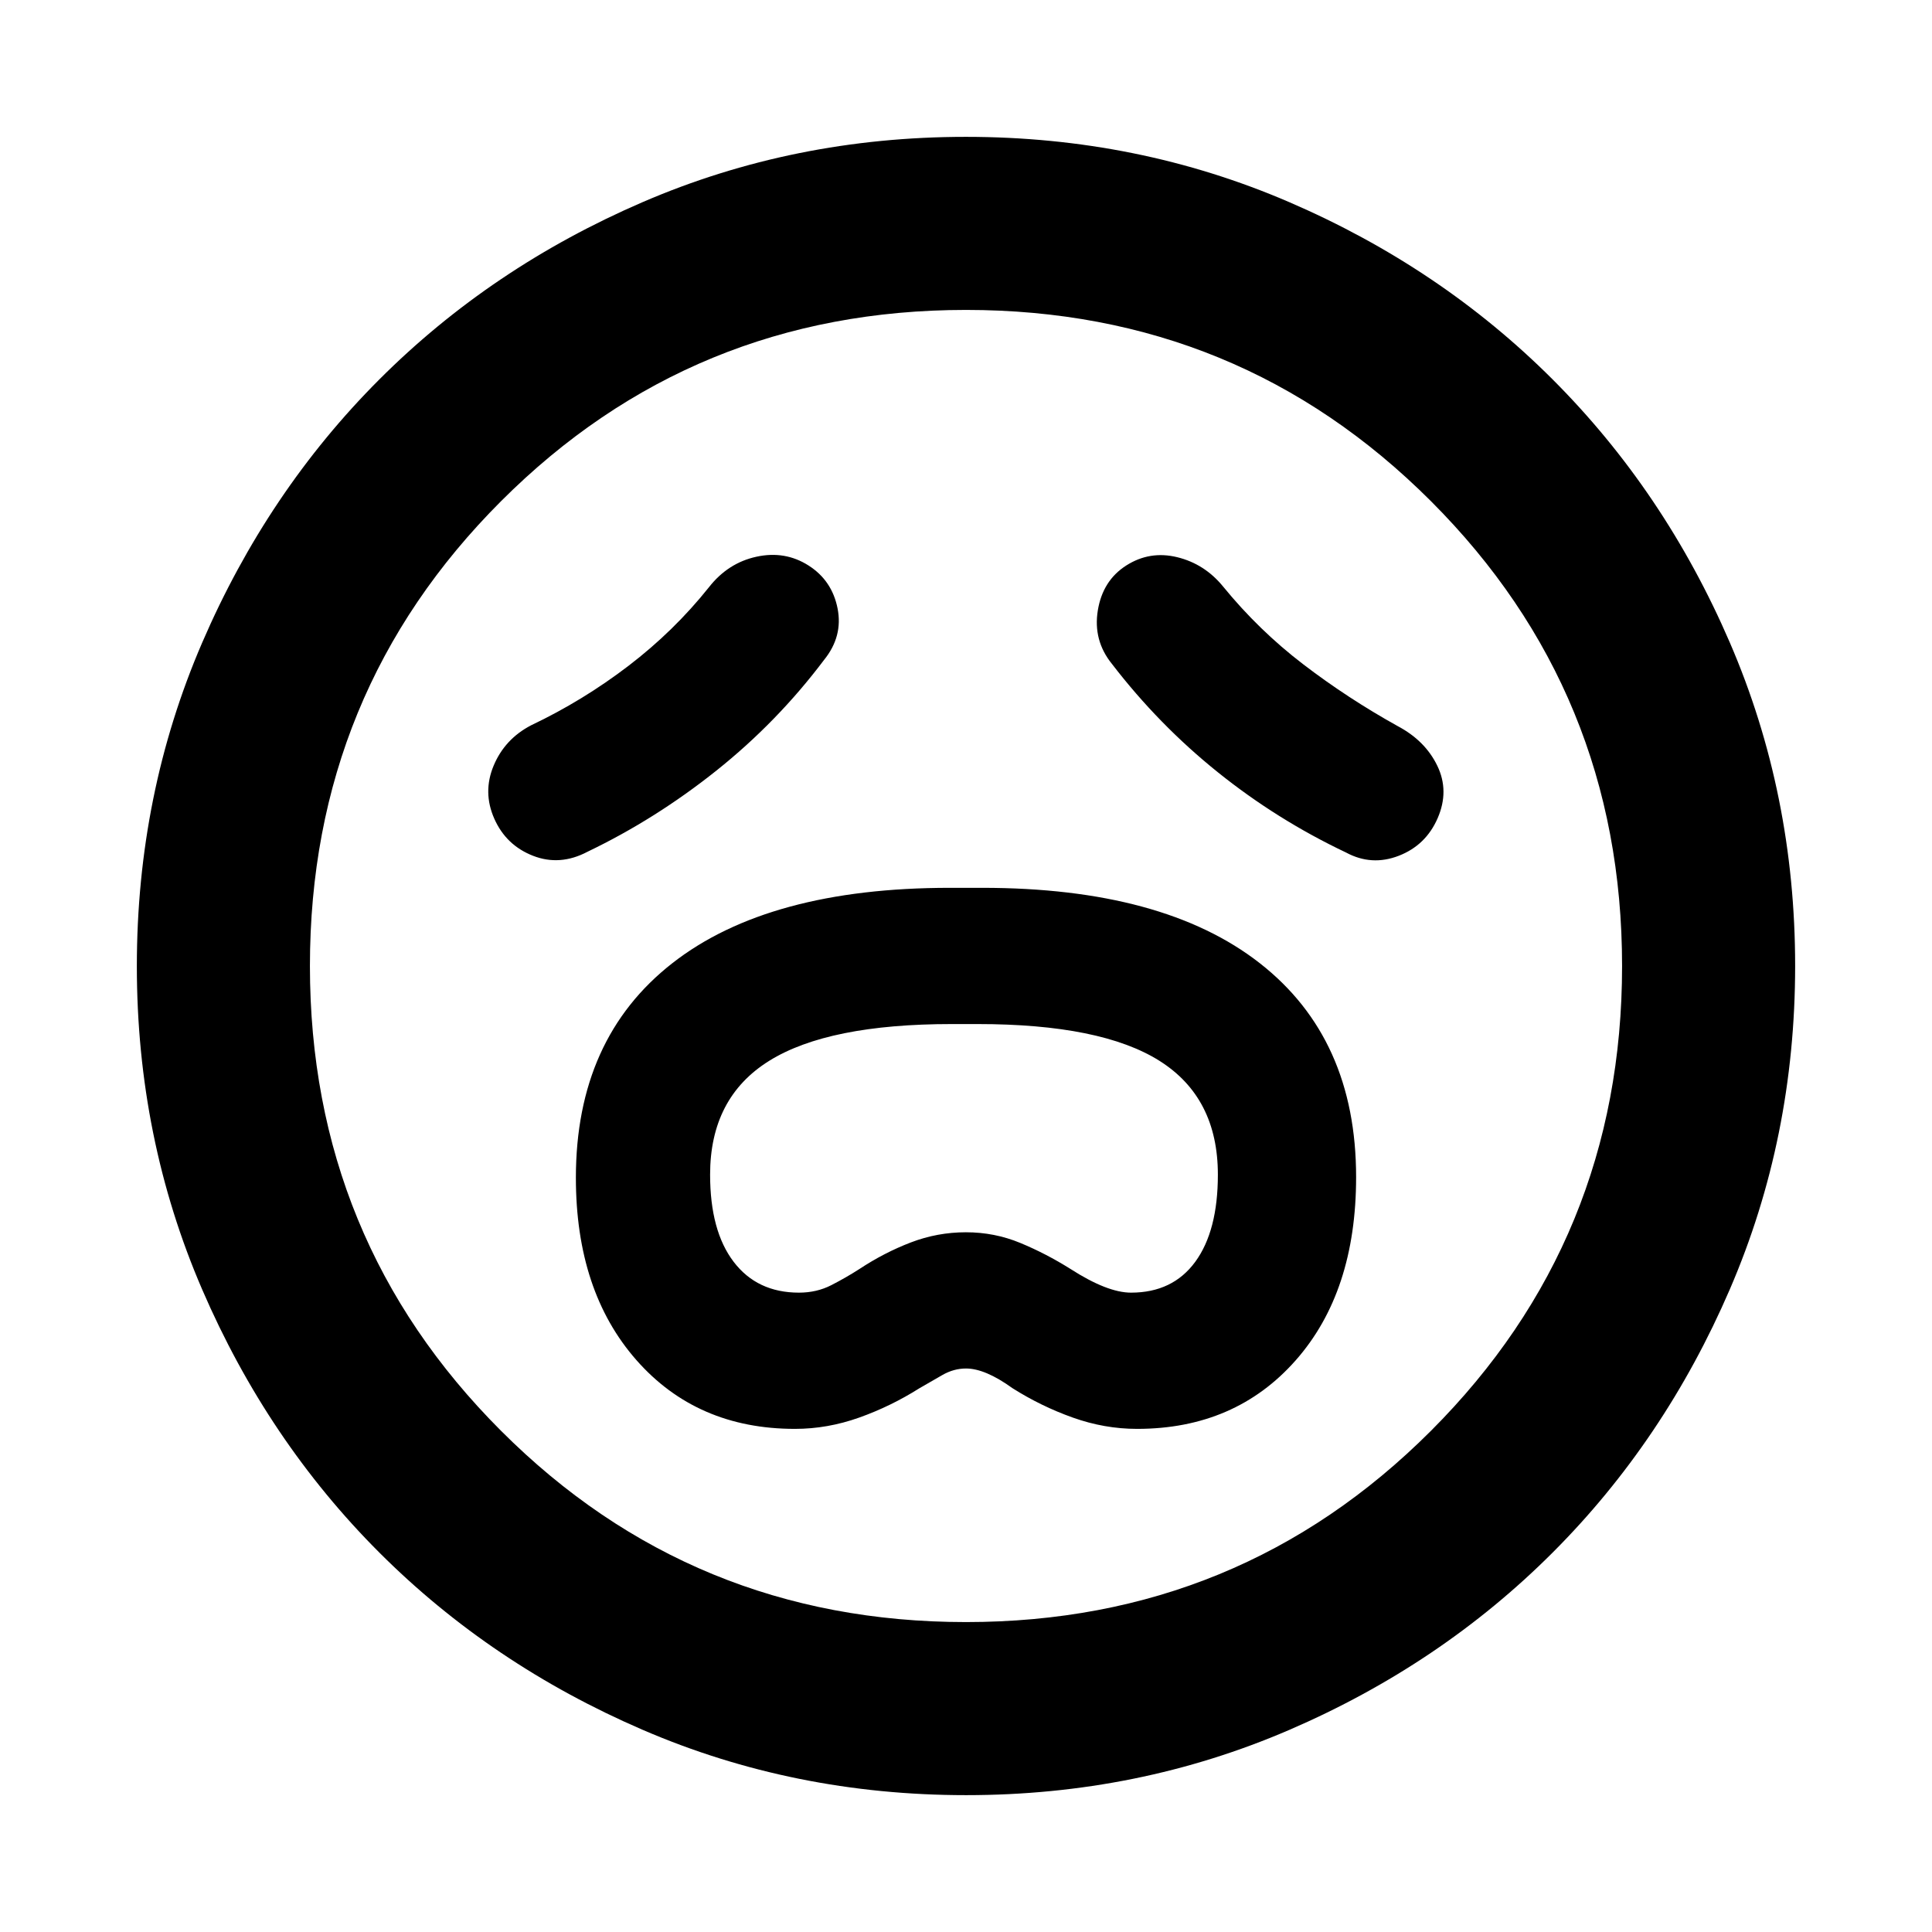 <svg xmlns="http://www.w3.org/2000/svg" height="24" viewBox="0 96 960 960" width="24"><path d="M395 805.999q16.183 0 31.937-5.615 15.755-5.615 29.986-14.615 5.71-3.308 11.354-6.539 5.645-3.231 11.723-3.231 9.539 0 23.077 9.77 14.231 9 29.986 14.615 15.754 5.615 31.937 5.615 48.725 0 78.785-34.011 30.061-34.011 30.061-91.082 0-68.943-47.914-106.347Q578.019 537.154 488 537.154h-16q-90.019 0-137.932 37.46-47.914 37.46-47.914 106.616 0 56.385 30.061 90.577 30.06 34.192 78.785 34.192Zm2-67.691q-20.779 0-32.466-15.346-11.688-15.347-11.688-43.294 0-38.243 29.339-56.532 29.34-18.29 90.727-18.29h12.847q61.411 0 90.403 18.29 28.992 18.289 28.992 56.532 0 27.947-11.22 43.294-11.22 15.346-31.934 15.346-11.769 0-30.077-11.769-12.231-7.676-25.002-12.953-12.771-5.278-26.961-5.278-14.191 0-27.403 5.064-13.212 5.064-25.48 13.167-6.724 4.32-13.993 8.044-7.269 3.725-16.084 3.725Zm12.461-314.385q9.462-11.692 6.731-25.577-2.731-13.884-14.423-21.346-11.692-7.461-25.884-4.372-14.192 3.089-23.654 15.218-17.384 21.77-39.999 39.048-22.614 17.278-48.308 29.491-13.077 6.806-18.616 20.018-5.538 13.212.308 26.404 5.846 13.193 19.231 18.423 13.384 5.231 27.076-2Q325.769 503 356 478.884q30.231-24.115 53.461-54.961Zm143.078 2q23.23 30.231 52.653 53.846 29.423 23.615 63.654 39.846 12.692 6.846 26.192 1.615 13.5-5.23 19.346-18.73t-.192-26q-6.039-12.5-19.731-19.73-24.769-13.77-46.846-30.654-22.077-16.885-39.846-38.654-9.212-11.281-22.837-14.602-13.625-3.321-25.317 4.14-11.692 7.462-14.115 22.346-2.423 14.885 7.039 26.577Zm-72.472 562.076q-85.476 0-160.684-32.44-75.209-32.44-130.842-88.05-55.634-55.611-88.087-130.789-32.453-75.177-32.453-160.653 0-85.476 32.44-160.684 32.44-75.209 88.05-130.842 55.611-55.634 130.789-88.087 75.177-32.453 160.653-32.453 85.476 0 160.684 32.44 75.209 32.44 130.842 88.05 55.634 55.611 88.087 130.789 32.453 75.177 32.453 160.653 0 85.476-32.44 160.684-32.44 75.209-88.05 130.842-55.611 55.634-130.789 88.087-75.177 32.453-160.653 32.453ZM480 576Zm0 326q136 0 231-95t95-231q0-136-95-231t-231-95q-136 0-231 95t-95 231q0 136 95 231t231 95Z"/></svg>